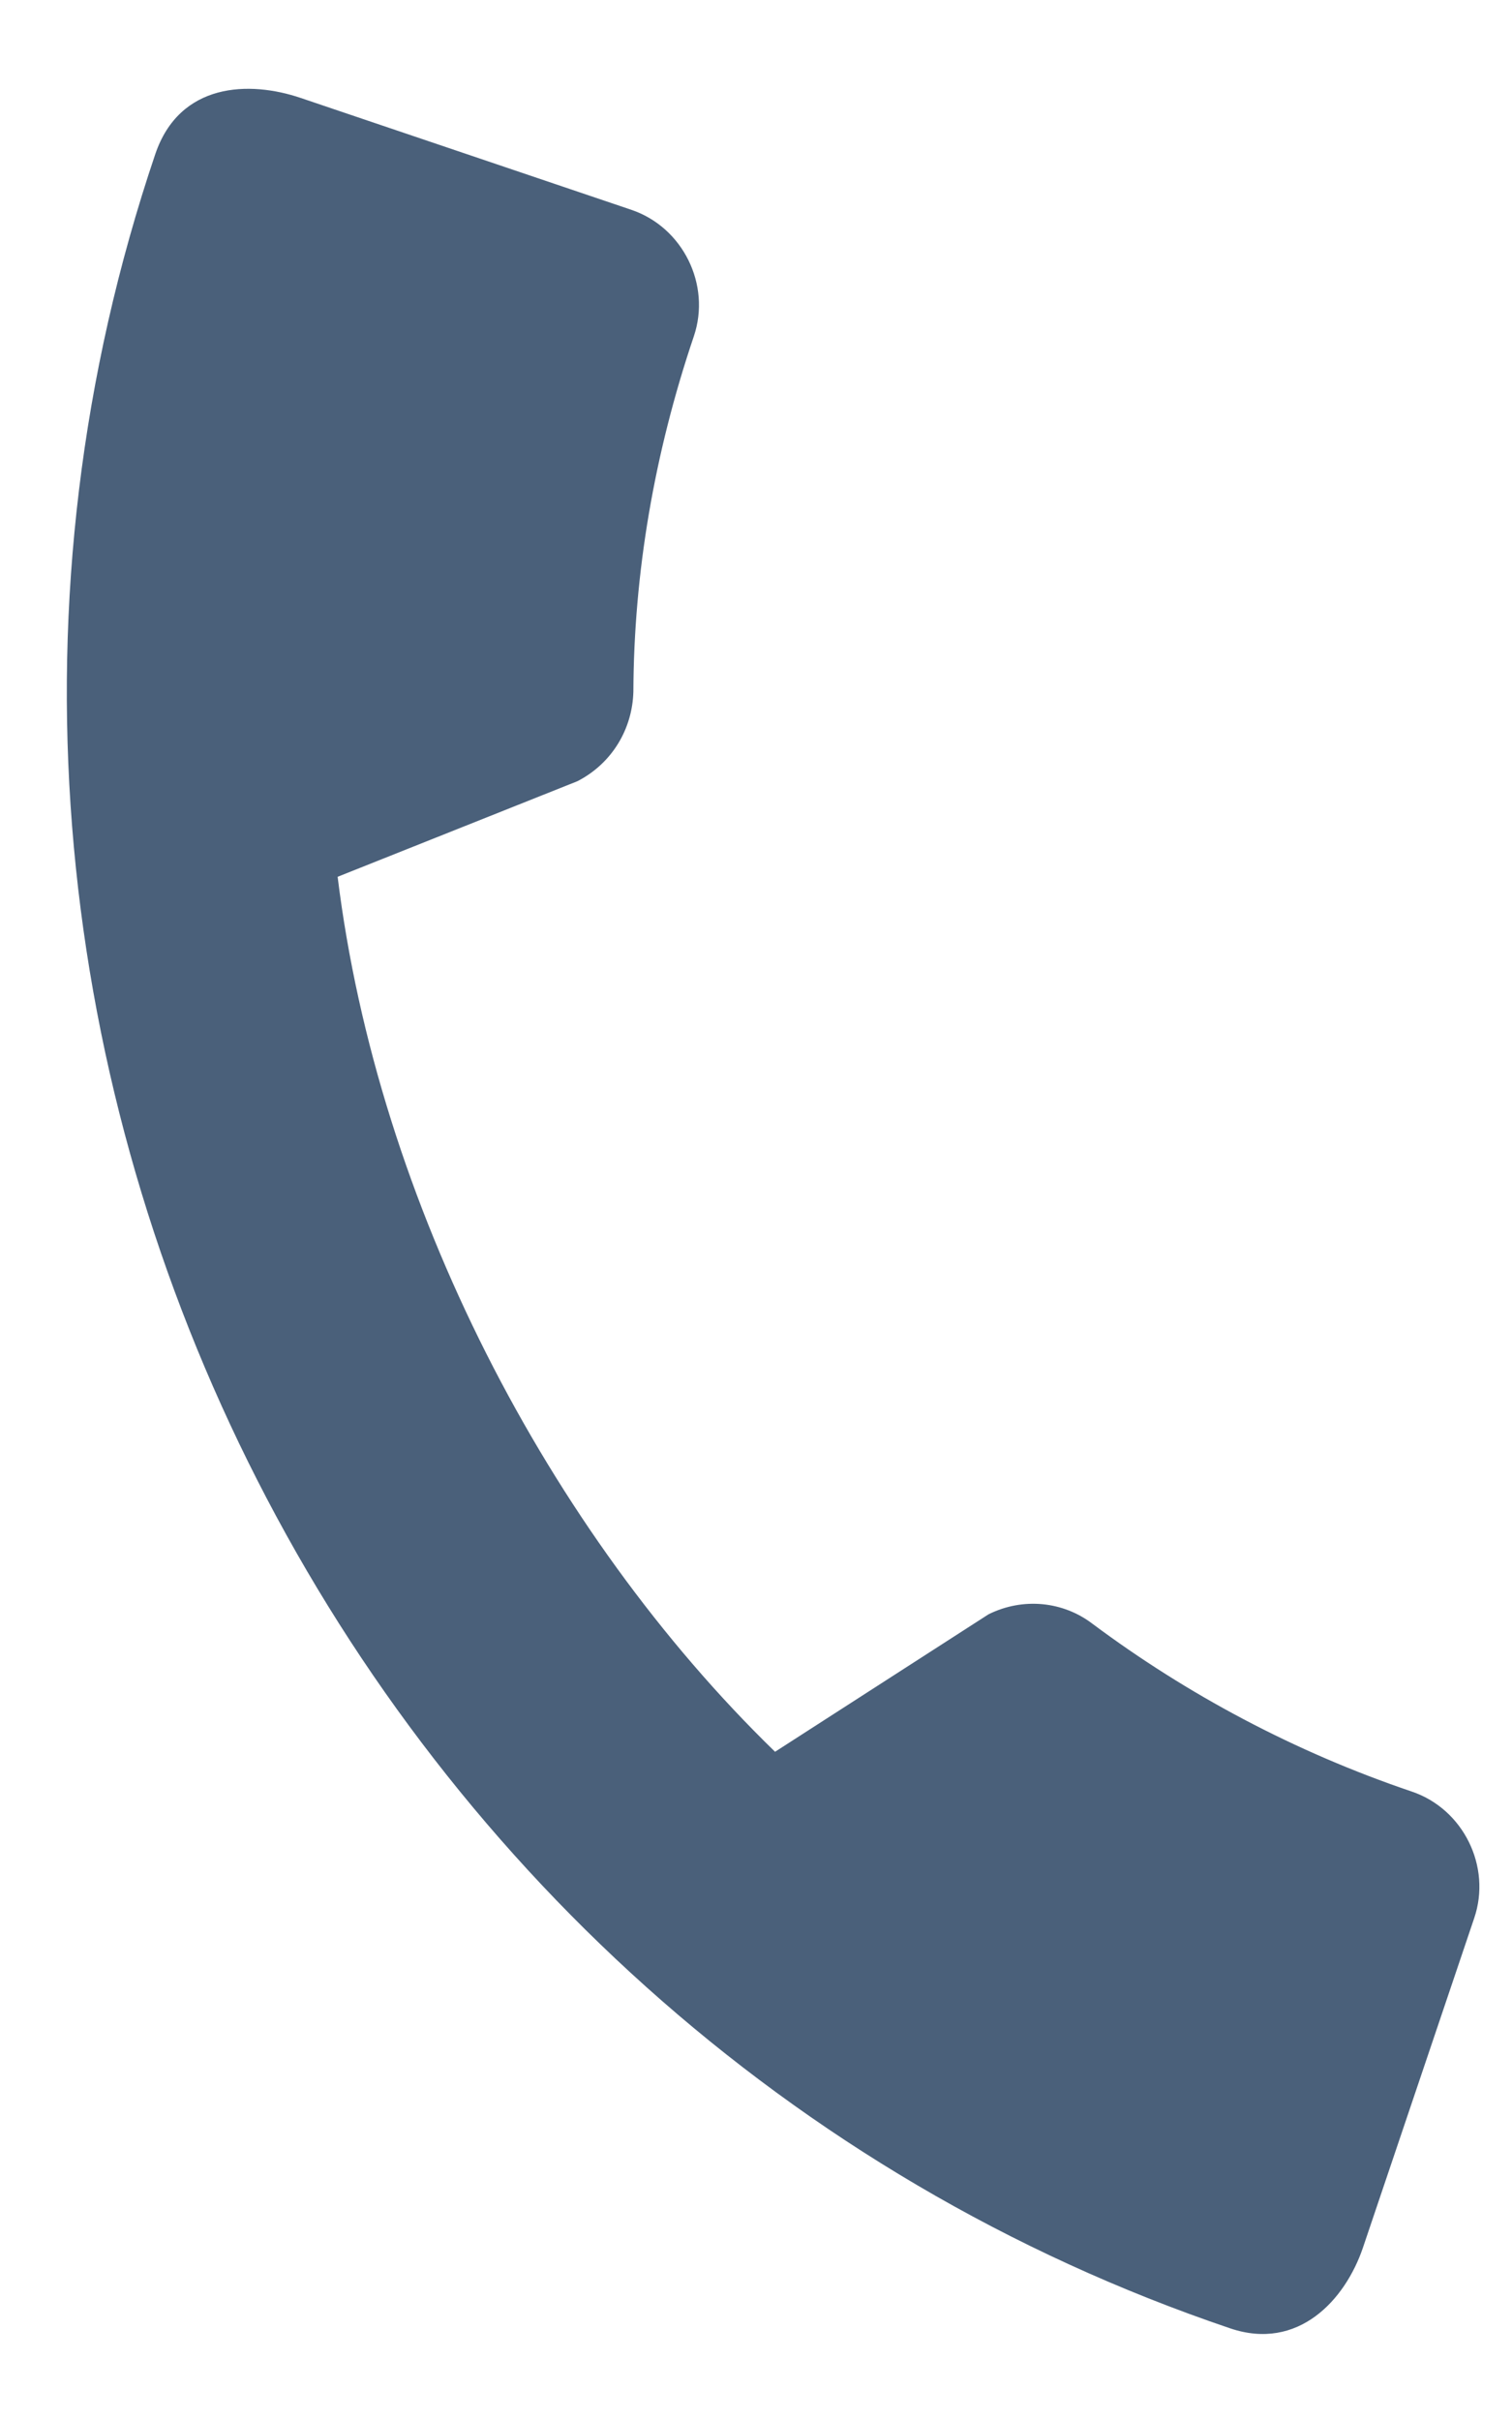 <svg width="10" height="16" viewBox="0 0 10 16" fill="none" xmlns="http://www.w3.org/2000/svg">
<path d="M9.337 11.845C8.56 11.582 7.851 11.202 7.227 10.737C7.032 10.587 6.766 10.56 6.538 10.673L5.126 11.582C3.627 10.125 2.498 7.949 2.233 5.797L3.819 5.165C4.05 5.046 4.183 4.817 4.189 4.572C4.192 3.792 4.326 3 4.589 2.223C4.704 1.882 4.516 1.502 4.175 1.387L1.99 0.648C1.649 0.532 1.188 0.545 1.027 1.019C-0.957 6.886 2.276 13.412 8.136 15.394C8.585 15.546 8.896 15.208 9.014 14.861L9.75 12.682C9.866 12.341 9.678 11.96 9.337 11.845Z" fill="#4A607A"/>
</svg>
